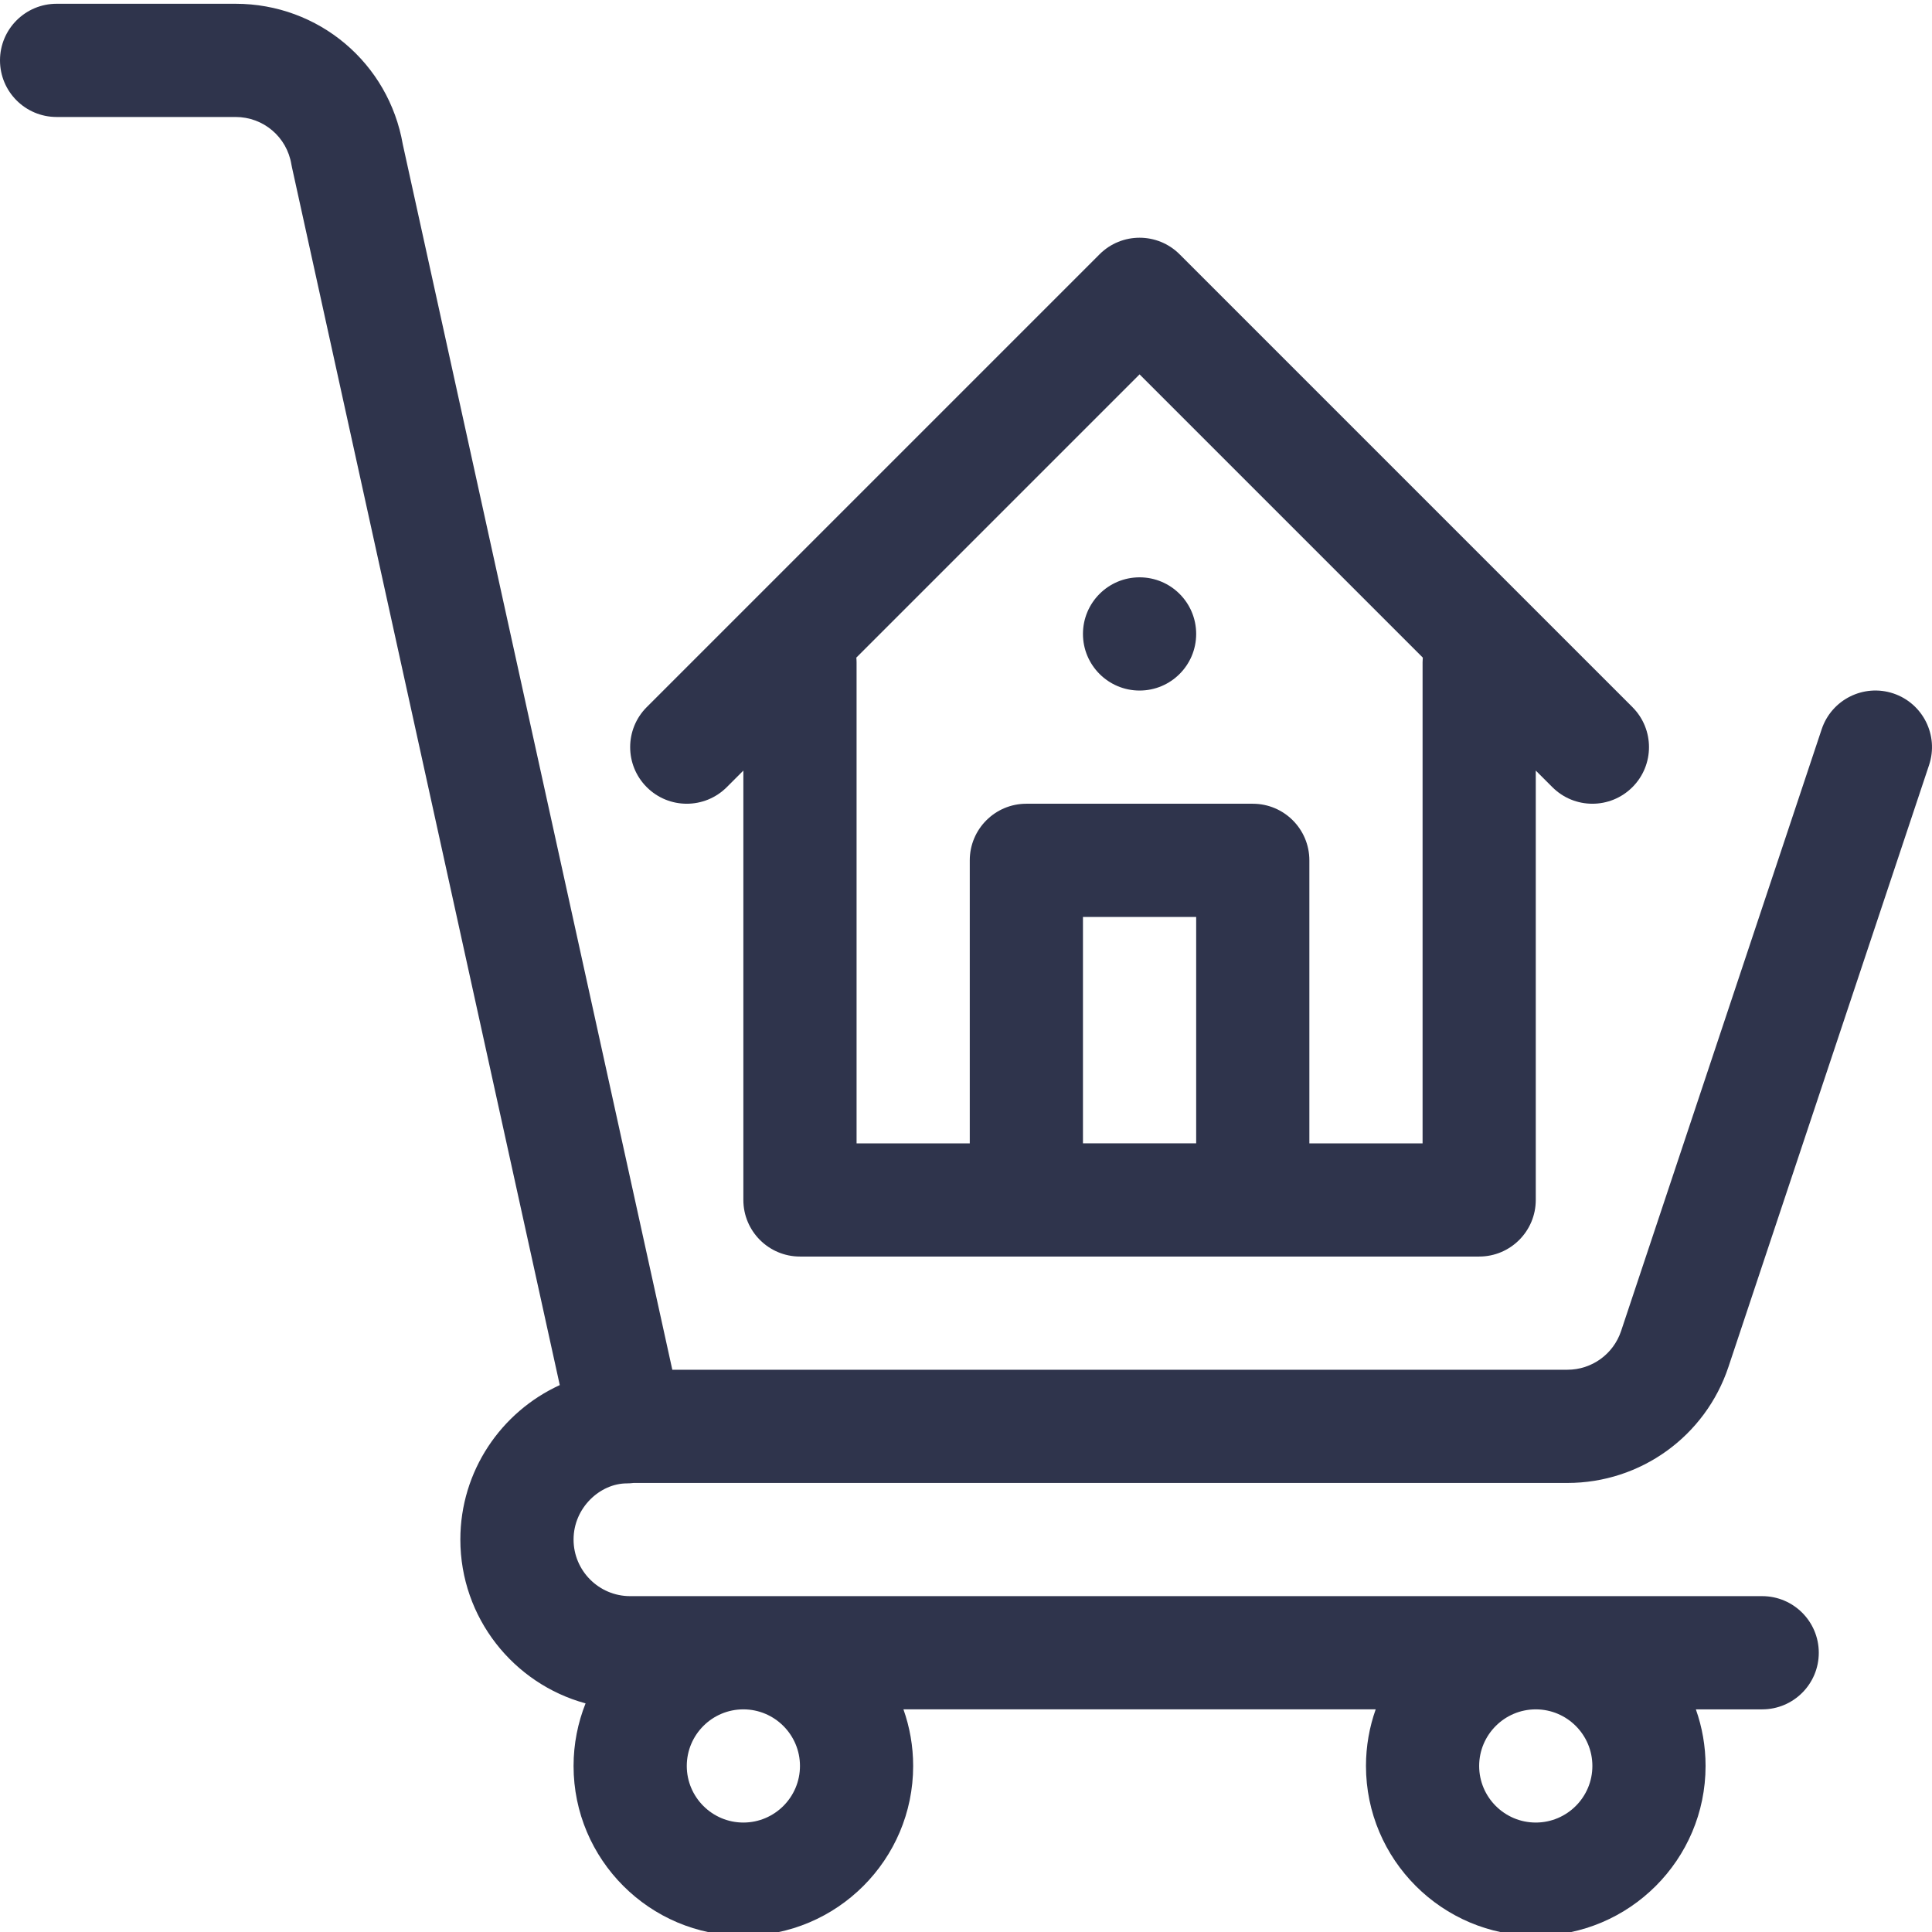 <svg width="80" height="80" viewBox="0 0 80 80" fill="none" xmlns="http://www.w3.org/2000/svg">
<g clip-path="url(#clip0)">
<path d="M2.344 4.844H9.753C10.907 4.844 11.88 5.67 12.066 6.809C12.073 6.851 12.081 6.893 12.091 6.934L23.179 57.354C20.753 58.463 19.062 60.912 19.062 63.749C19.062 66.987 21.263 69.72 24.247 70.533C23.928 71.336 23.75 72.21 23.75 73.125C23.75 77.001 26.904 80.156 30.781 80.156C34.658 80.156 37.812 77.001 37.812 73.125C37.812 72.303 37.669 71.513 37.409 70.779H56.965C56.705 71.513 56.562 72.301 56.562 73.123C56.562 77 59.716 80.156 63.593 80.156C67.47 80.156 70.624 77.001 70.624 73.125C70.624 72.303 70.482 71.514 70.222 70.781H72.968C74.263 70.781 75.312 69.732 75.312 68.437C75.312 67.142 74.263 66.093 72.968 66.093H26.094C24.801 66.093 23.75 65.042 23.75 63.749C23.75 62.429 24.852 61.424 25.956 61.424C26.048 61.424 26.141 61.417 26.235 61.406H64.902C67.933 61.406 70.614 59.474 71.572 56.598L79.879 31.679C80.288 30.451 79.625 29.123 78.397 28.713C77.169 28.305 75.842 28.968 75.432 30.196L67.126 55.115C66.806 56.074 65.912 56.718 64.902 56.718H27.839L16.68 5.983C16.094 2.603 13.191 0.156 9.753 0.156H2.344C1.049 0.156 0 1.206 0 2.5C0 3.795 1.049 4.844 2.344 4.844ZM33.125 73.125C33.125 74.417 32.073 75.468 30.781 75.468C29.489 75.468 28.438 74.417 28.438 73.125C28.438 71.832 29.489 70.781 30.781 70.781C32.073 70.781 33.125 71.832 33.125 73.125ZM65.937 73.125C65.937 74.417 64.886 75.468 63.593 75.468C62.301 75.468 61.249 74.417 61.249 73.125C61.249 71.832 62.301 70.781 63.593 70.781C64.886 70.781 65.937 71.832 65.937 73.125Z" fill="#2F344C"/>
<path d="M33.125 52.031H61.249C62.544 52.031 63.593 50.981 63.593 49.687V31.908L64.28 32.594C65.195 33.51 66.679 33.51 67.595 32.594C68.51 31.679 68.51 30.195 67.595 29.28L48.845 10.53C47.929 9.615 46.445 9.615 45.53 10.53L26.78 29.28C25.865 30.195 25.865 31.679 26.78 32.594C27.695 33.51 29.179 33.51 30.095 32.594L30.781 31.908V49.687C30.781 50.981 31.831 52.031 33.125 52.031ZM49.531 47.343H44.843V37.968H49.531V47.343ZM47.187 15.502L58.915 27.23C58.911 27.294 58.906 27.357 58.906 27.422V47.344H54.218V35.625C54.218 34.33 53.169 33.281 51.874 33.281H42.499C41.206 33.281 40.156 34.33 40.156 35.625V47.344H35.469V27.422C35.469 27.357 35.464 27.294 35.459 27.23L47.187 15.502Z" fill="#2F344C"/>
<path d="M49.531 26.25C49.531 27.544 48.482 28.594 47.187 28.594C45.893 28.594 44.843 27.544 44.843 26.25C44.843 24.955 45.893 23.906 47.187 23.906C48.482 23.906 49.531 24.955 49.531 26.25Z" fill="#2F344C"/>
</g>
<defs>
<clipPath id="clip0">
<rect width="80" height="80" fill="white"/>
</clipPath>
</defs>
</svg>
